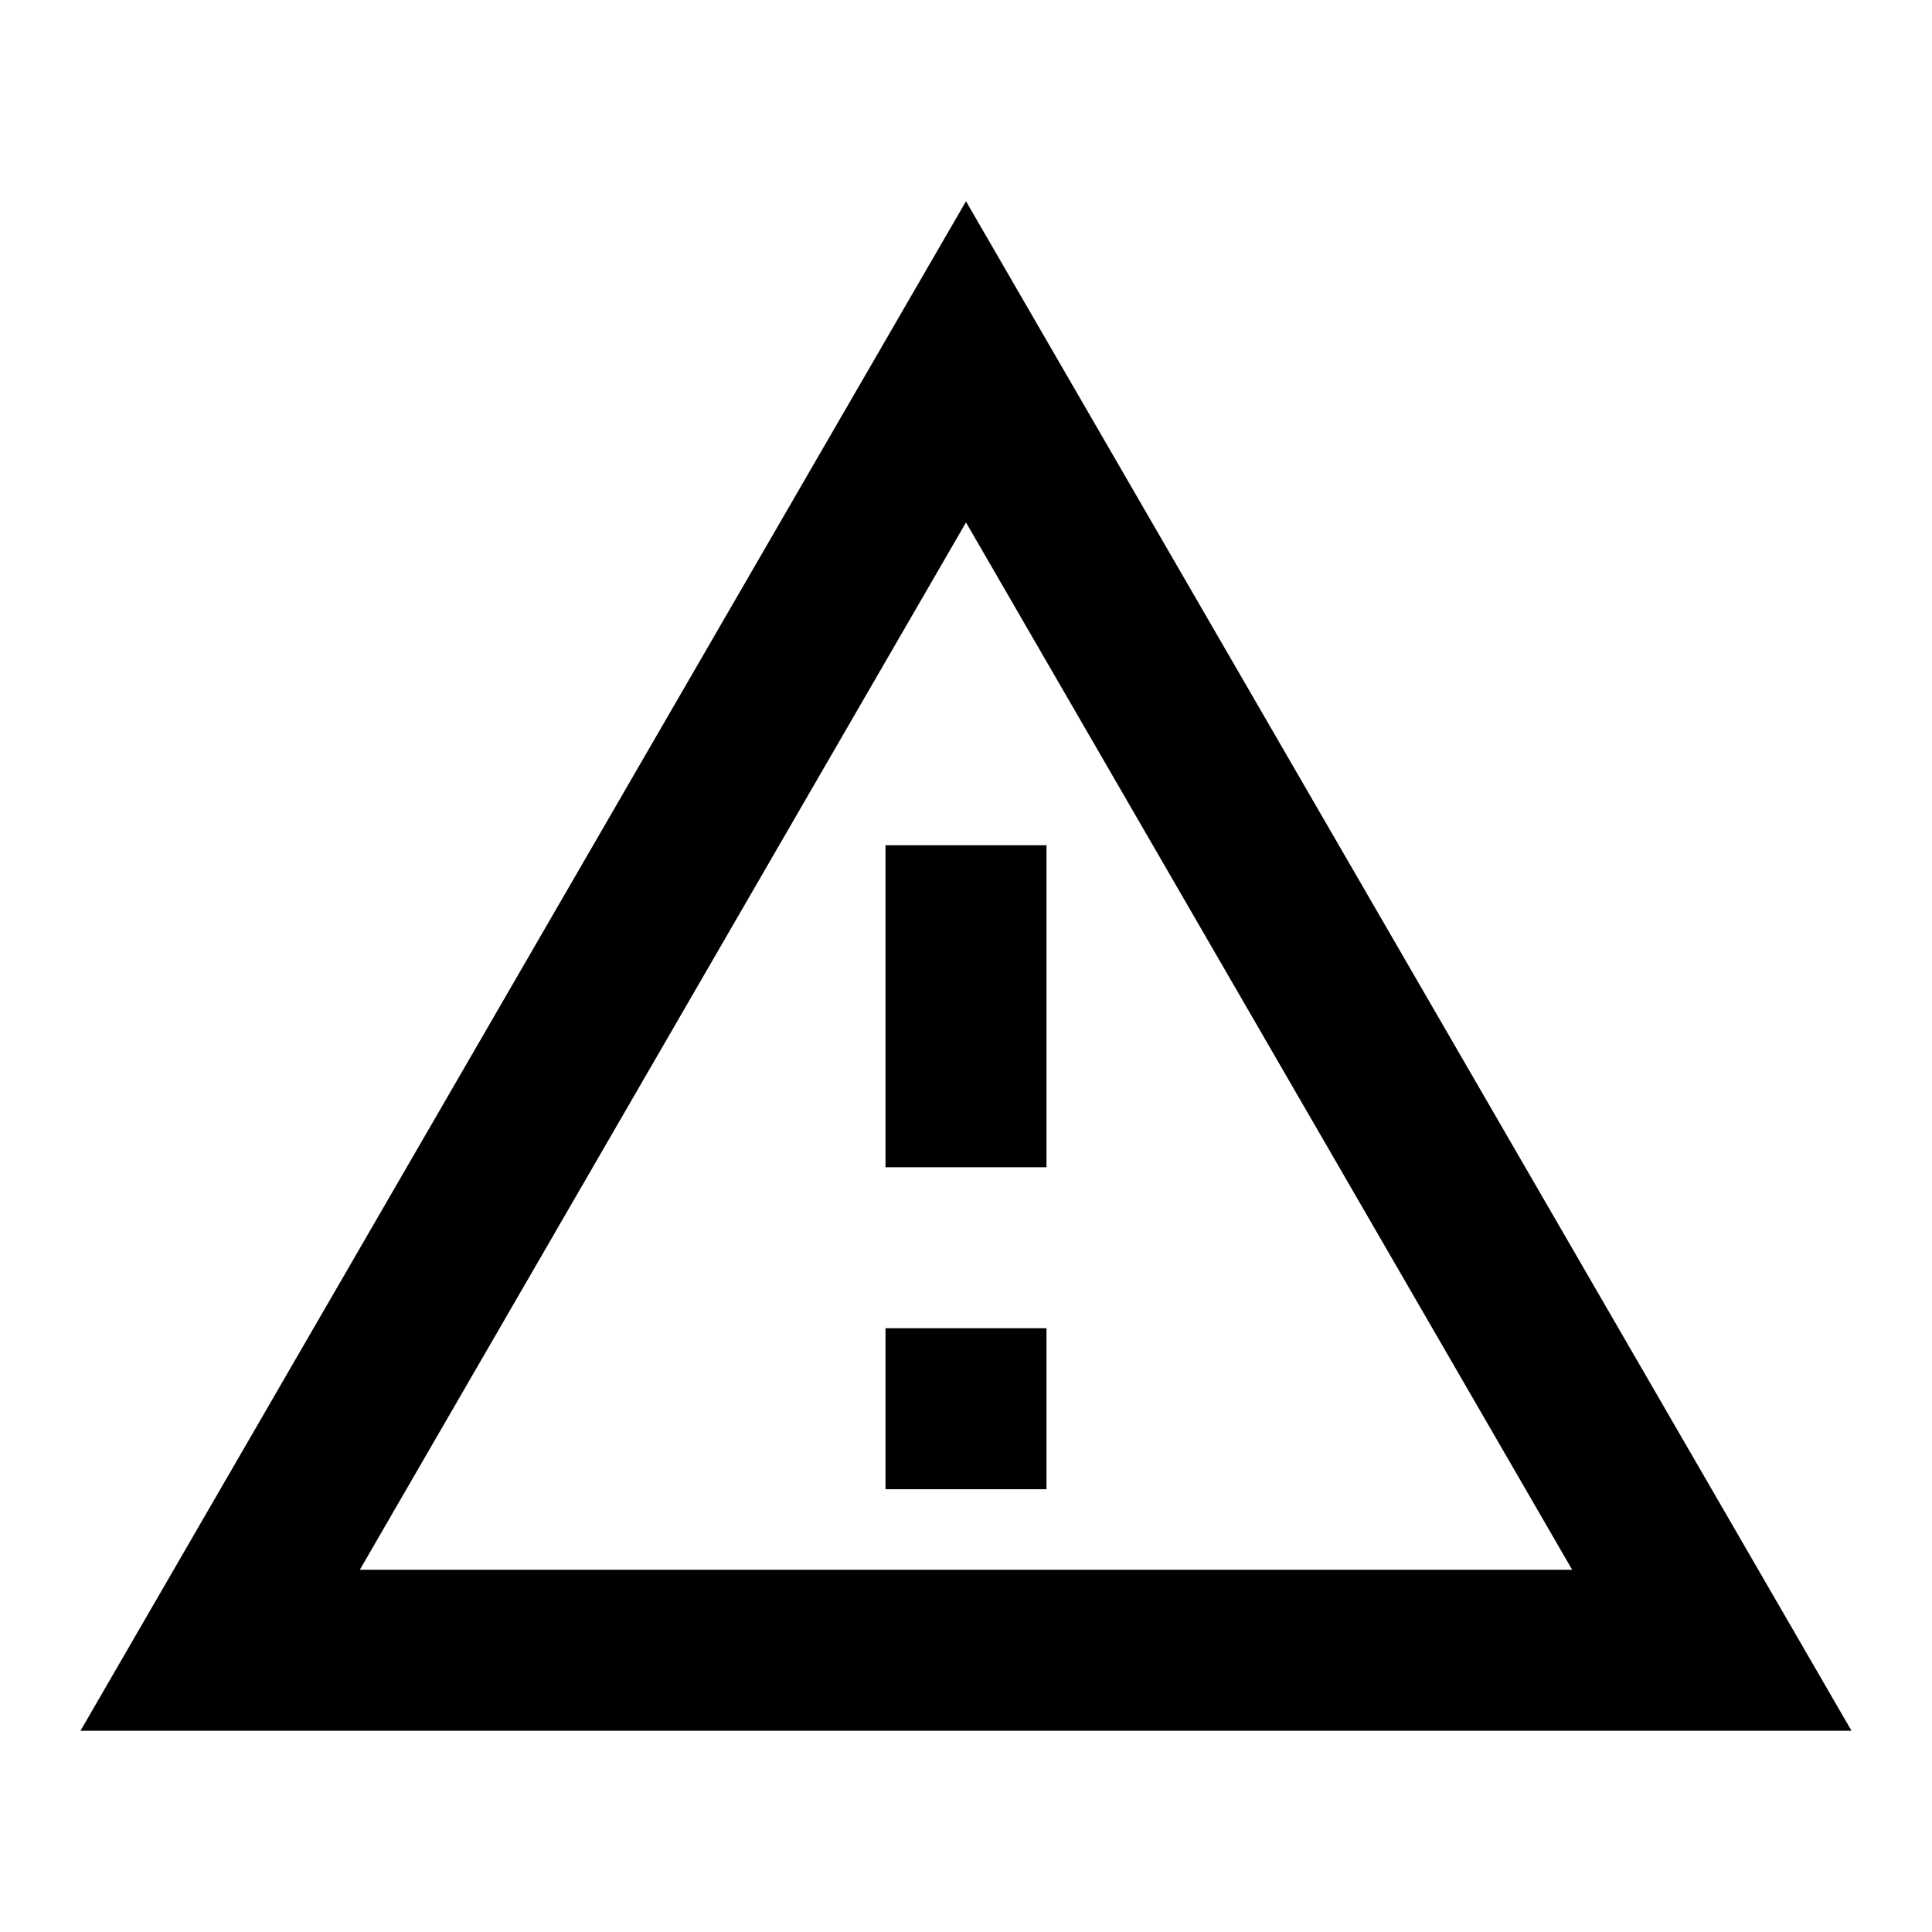 <svg width="46" height="46" fill="currentColor" viewBox="0 0 24 24" xmlns="http://www.w3.org/2000/svg">
  <path d="m12 6.49 7.53 13.01H4.47L12 6.49Zm0-3.99-11 19h22l-11-19Zm1 14h-2v2h2v-2Zm0-6h-2v4h2v-4Z"></path>
</svg>
